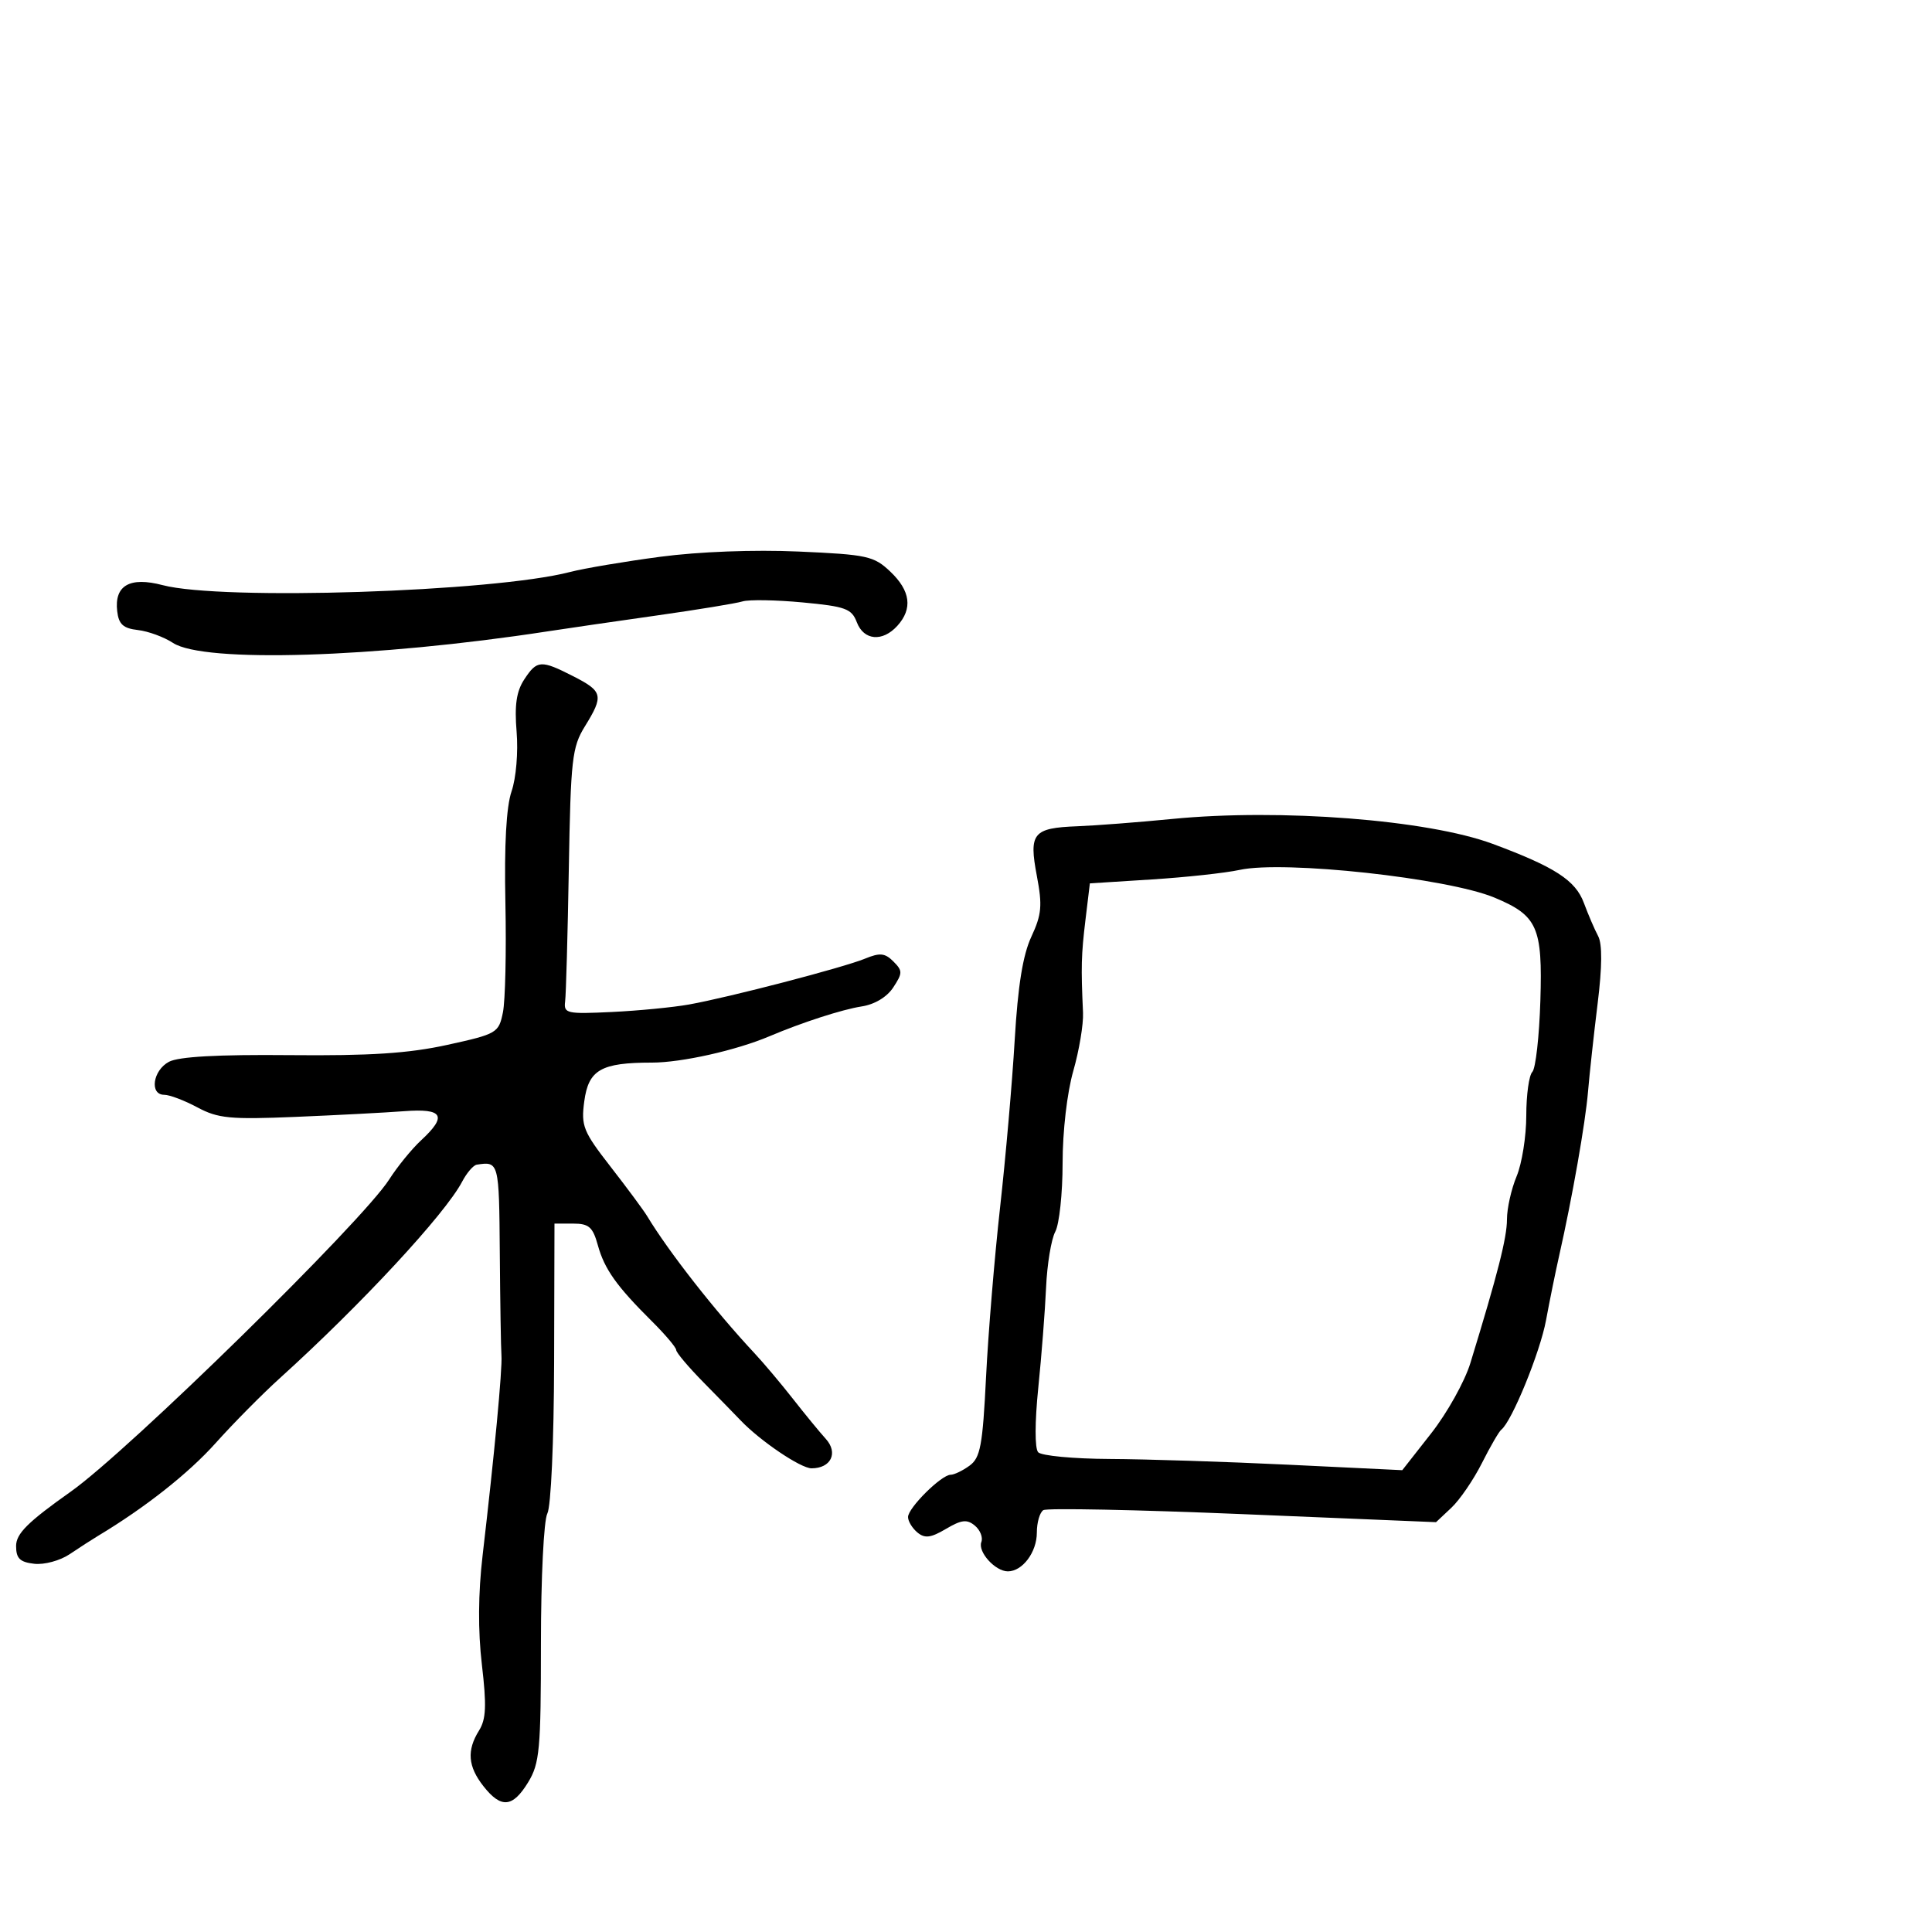 <svg xmlns="http://www.w3.org/2000/svg" width="300" height="300" viewBox="0 0 300 300" version="1.1">
  <defs/>
  <path d="M182,127.168 C198.824,125.517 221.725,127.297 231.796,131.039 C241.437,134.621 244.639,136.694 245.94,140.197 C246.615,142.014 247.612,144.334 248.157,145.354 C248.815,146.587 248.788,150.109 248.077,155.854 C247.489,160.609 246.819,166.75 246.588,169.5 C246.178,174.389 244.133,186.014 242.102,195 C241.542,197.475 240.626,201.982 240.065,205.015 C239.146,209.989 234.749,220.742 233.121,222 C232.764,222.275 231.408,224.614 230.106,227.199 C228.804,229.783 226.669,232.902 225.362,234.13 L222.986,236.362 L193.003,235.116 C176.512,234.43 162.566,234.15 162.01,234.494 C161.455,234.837 161,236.409 161,237.988 C161,241.022 158.771,244 156.5,244 C154.54,244 151.799,240.967 152.383,239.444 C152.657,238.73 152.203,237.584 151.375,236.896 C150.154,235.883 149.305,235.979 146.888,237.407 C144.524,238.803 143.606,238.918 142.454,237.961 C141.654,237.298 141,236.219 141,235.565 C141,234.143 146.182,229 147.614,229 C148.166,229 149.491,228.362 150.559,227.581 C152.232,226.358 152.585,224.462 153.113,213.831 C153.45,207.049 154.43,195.2 155.291,187.5 C156.152,179.8 157.174,168.1 157.562,161.5 C158.058,153.065 158.826,148.299 160.147,145.456 C161.75,142.008 161.876,140.617 161.003,136.016 C159.741,129.359 160.388,128.566 167.3,128.3 C170.16,128.19 176.775,127.681 182,127.168 Z M192.5,135.076 C190.3,135.555 184.165,136.222 178.867,136.558 L169.234,137.169 L168.551,142.835 C167.894,148.284 167.845,150.133 168.171,157.25 C168.253,159.037 167.573,163.109 166.66,166.299 C165.697,169.662 165,175.675 165,180.615 C165,185.299 164.488,190.088 163.862,191.258 C163.236,192.427 162.593,196.335 162.433,199.942 C162.273,203.549 161.729,210.55 161.223,215.5 C160.68,220.823 160.672,224.909 161.203,225.5 C161.697,226.05 166.691,226.521 172.301,226.547 C177.91,226.573 190.43,226.976 200.122,227.442 L217.744,228.29 L222.236,222.565 C224.708,219.417 227.443,214.514 228.315,211.67 C232.569,197.805 234,192.184 234,189.344 C234,187.639 234.675,184.629 235.5,182.654 C236.325,180.68 237,176.44 237,173.232 C237,170.024 237.422,166.973 237.938,166.45 C238.454,165.928 239.017,160.936 239.188,155.359 C239.539,143.96 238.743,142.173 232.078,139.388 C224.794,136.345 199.385,133.576 192.5,135.076 Z M81.4,105.512 C83.389,102.477 83.979,102.439 89.04,105.02 C93.618,107.356 93.77,108.018 90.824,112.785 C88.829,116.012 88.62,117.865 88.326,134.903 C88.15,145.132 87.892,154.4 87.753,155.5 C87.516,157.372 87.981,157.477 95,157.142 C99.125,156.944 104.525,156.42 107,155.976 C113.284,154.848 130.926,150.252 134.316,148.86 C136.631,147.908 137.414,147.985 138.72,149.291 C140.171,150.743 140.17,151.091 138.707,153.324 C137.728,154.819 135.822,155.967 133.803,156.278 C130.788,156.744 124.555,158.759 119.5,160.902 C114.32,163.099 105.844,165 101.227,165 C93.326,165 91.382,166.114 90.724,171.018 C90.211,174.846 90.554,175.694 94.832,181.195 C97.399,184.496 99.948,187.94 100.495,188.848 C103.806,194.342 111.018,203.555 117.139,210.107 C118.59,211.66 121.286,214.86 123.13,217.216 C124.974,219.572 127.265,222.364 128.223,223.419 C130.198,225.597 129.04,228 126.015,228 C124.331,228 118.062,223.763 115,220.555 C114.175,219.69 111.588,217.039 109.25,214.663 C106.912,212.287 105,210.023 105,209.631 C105,209.24 103.313,207.242 101.25,205.192 C95.726,199.7 93.859,197.074 92.829,193.344 C92.053,190.532 91.444,190 89.002,190 L86.099,190 L86.042,211.579 C86.01,223.829 85.556,233.961 84.993,235.014 C84.44,236.047 83.998,244.983 83.996,255.184 C83.993,271.679 83.796,273.823 82.011,276.75 C79.609,280.689 77.812,280.848 75.073,277.365 C72.654,274.291 72.456,271.8 74.384,268.715 C75.482,266.958 75.573,264.845 74.828,258.5 C74.209,253.238 74.248,247.42 74.941,241.5 C76.759,225.959 78.022,212.577 77.866,210.5 C77.783,209.4 77.667,202.2 77.608,194.5 C77.5,180.436 77.469,180.318 74.032,180.85 C73.5,180.933 72.477,182.12 71.76,183.488 C69.125,188.517 56.029,202.635 43.457,214 C40.719,216.475 36.234,221.009 33.489,224.076 C29.271,228.789 22.549,234.091 15.186,238.512 C14.259,239.069 12.292,240.339 10.815,241.335 C9.332,242.334 6.868,243.001 5.315,242.823 C3.087,242.567 2.5,241.992 2.5,240.063 C2.5,238.144 4.304,236.35 11,231.612 C19.983,225.256 56.247,189.706 60.425,183.159 C61.71,181.147 63.94,178.409 65.38,177.076 C69.497,173.266 68.809,172.083 62.75,172.546 C59.862,172.766 52.281,173.163 45.902,173.429 C35.728,173.851 33.855,173.67 30.655,171.955 C28.649,170.88 26.331,170 25.504,170 C23.188,170 23.723,166.219 26.228,164.878 C27.732,164.073 33.821,163.736 44.978,163.841 C57.47,163.958 63.442,163.569 69.46,162.248 C77.173,160.554 77.441,160.398 78.092,157.211 C78.461,155.402 78.635,147.752 78.478,140.211 C78.289,131.162 78.616,125.265 79.438,122.869 C80.14,120.823 80.481,116.789 80.219,113.631 C79.877,109.499 80.187,107.363 81.4,105.512 Z M102.5,86.459 C108.518,85.661 117.079,85.336 124,85.642 C134.682,86.115 135.696,86.337 138.25,88.763 C141.383,91.738 141.745,94.519 139.345,97.171 C137.042,99.716 134.127,99.463 133.047,96.624 C132.245,94.514 131.303,94.17 124.616,93.543 C120.475,93.155 116.28,93.086 115.294,93.389 C114.307,93.692 108.325,94.673 102,95.569 C95.675,96.465 88.025,97.578 85,98.043 C58.273,102.149 31.646,102.968 26.864,99.832 C25.465,98.914 23.011,98.014 21.41,97.832 C19.131,97.572 18.435,96.939 18.199,94.914 C17.733,90.904 20.15,89.516 25.257,90.861 C34.443,93.28 76.544,91.923 88.5,88.823 C90.7,88.252 97,87.189 102.5,86.459 Z"/>
</svg>

